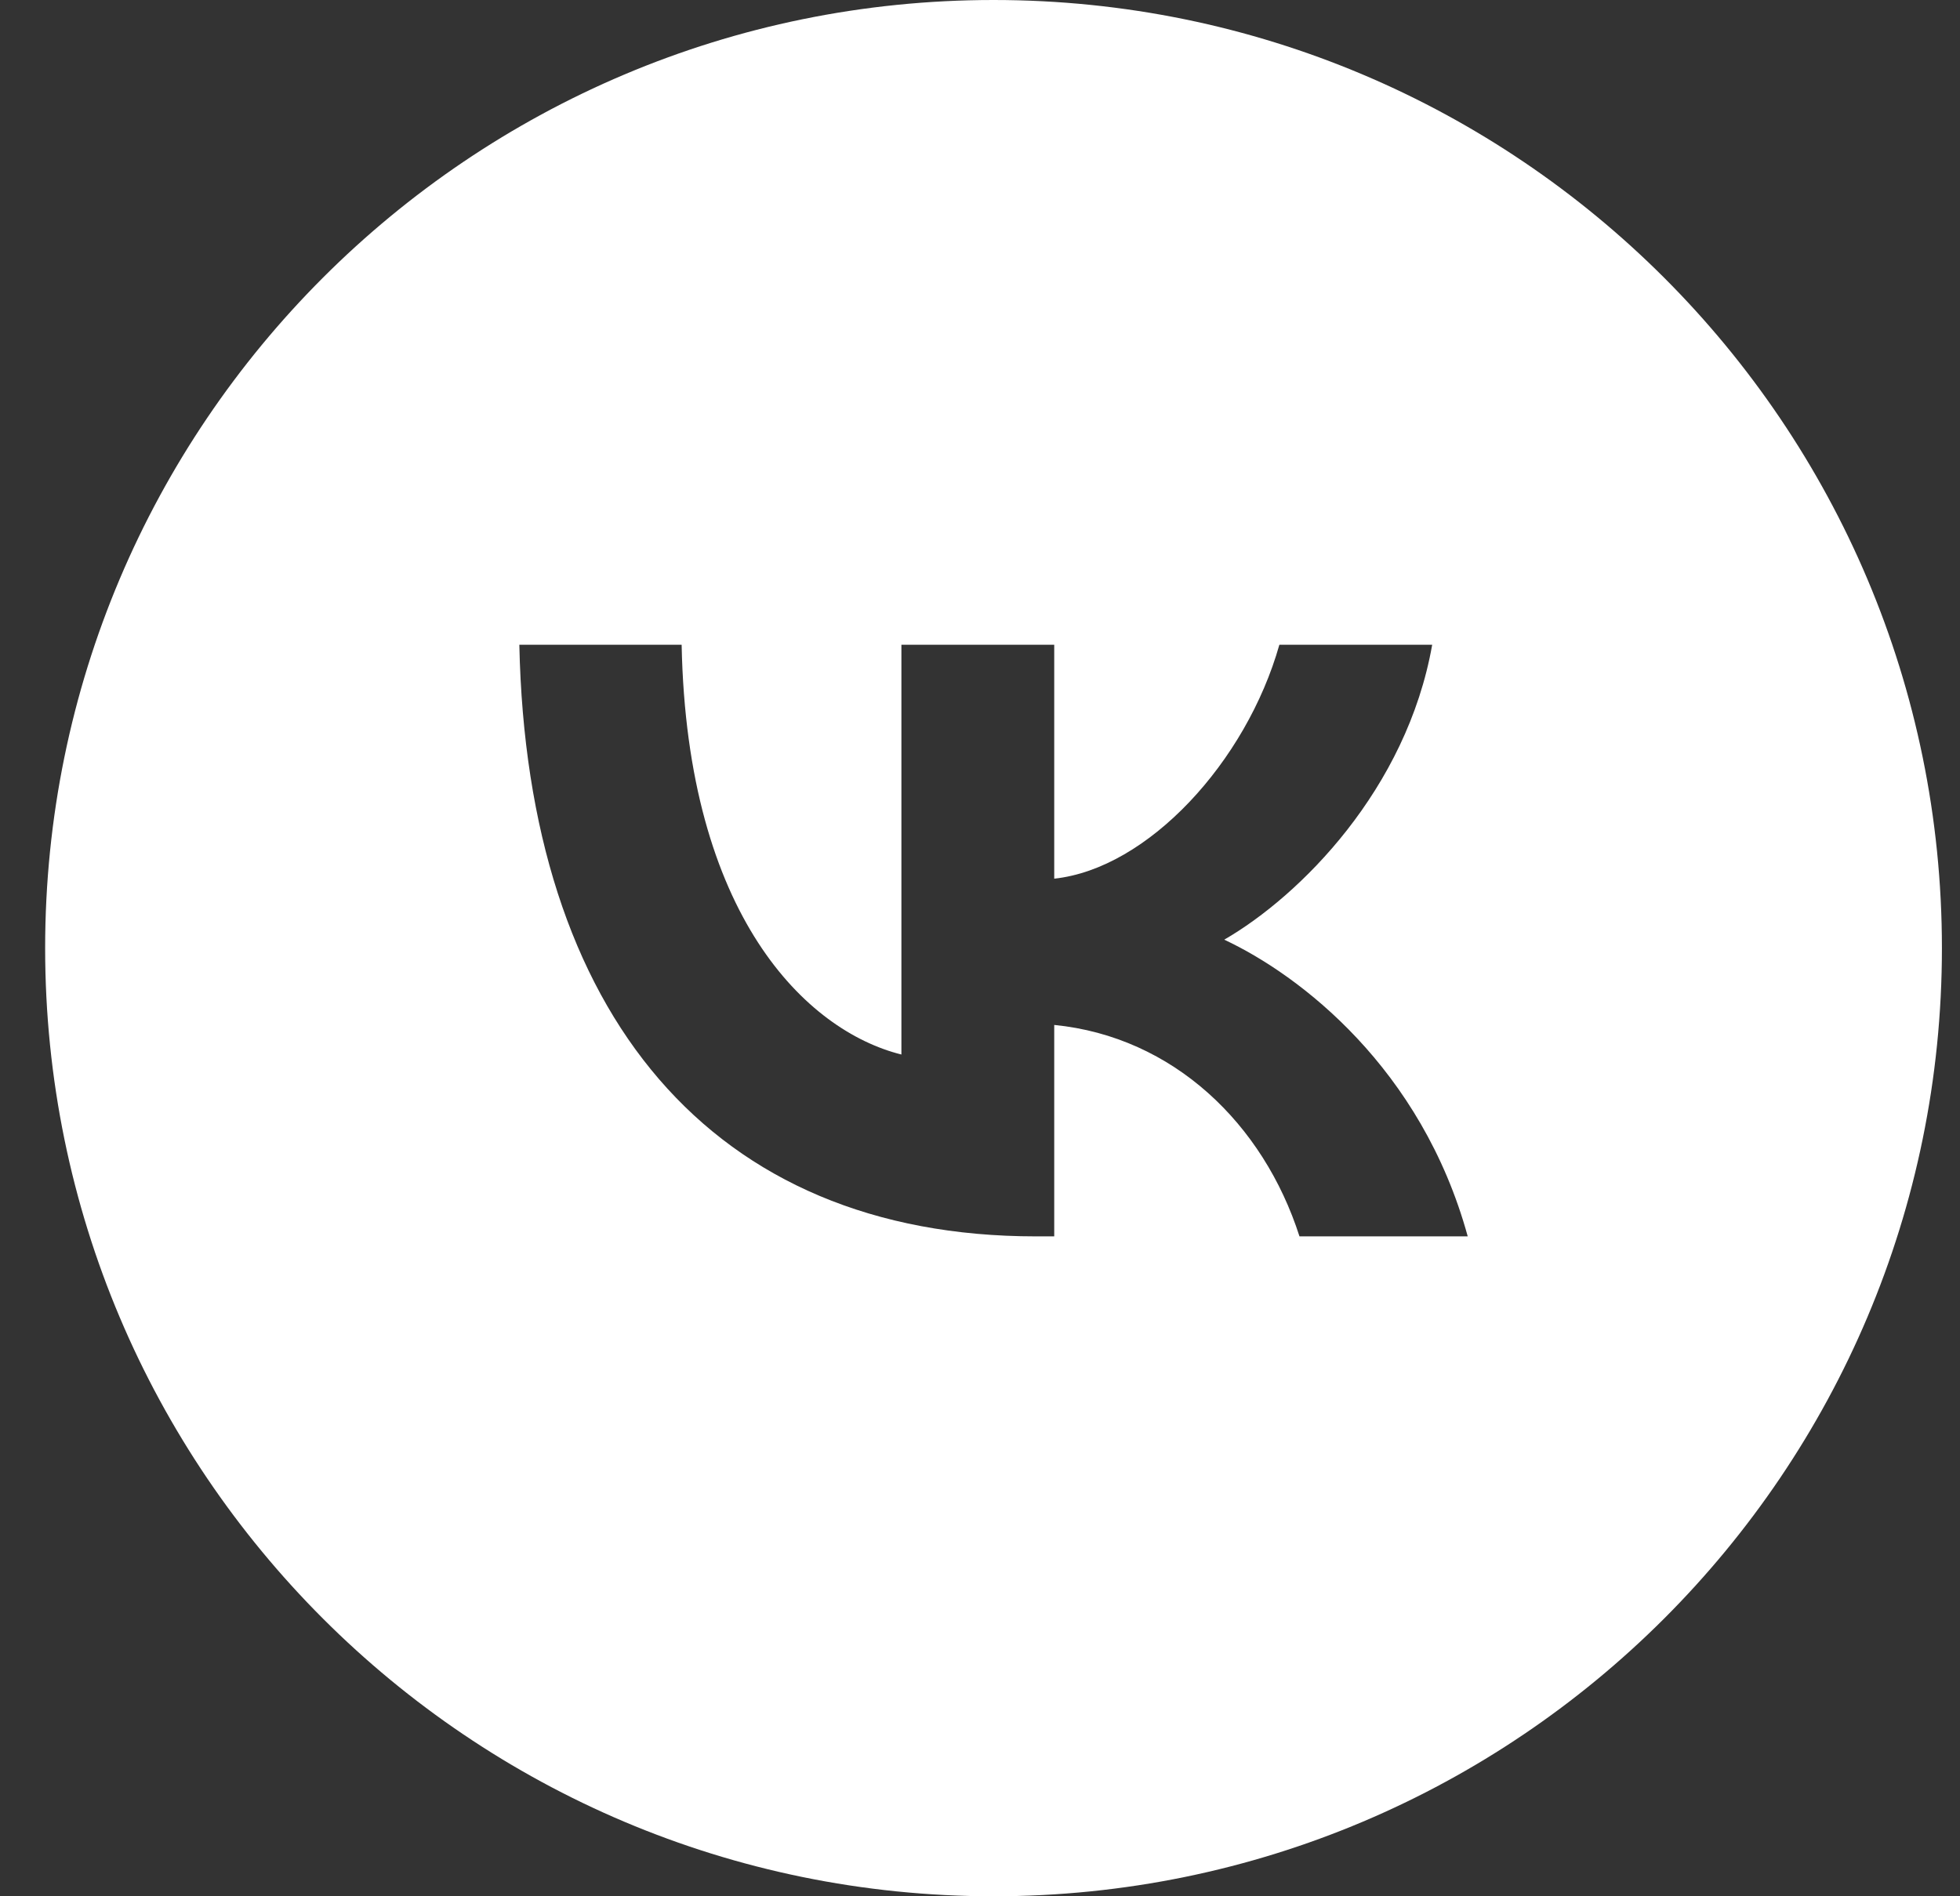 <svg width="31" height="30" viewBox="0 0 31 30" fill="none" xmlns="http://www.w3.org/2000/svg">
<rect x="0" y="0" width="31" height="30" fill="#333333" stroke="none"/>
<path fill-rule="evenodd" clip-rule="evenodd" d="M15.714 30C23.998 30 30.714 23.284 30.714 15C30.714 6.716 23.998 0 15.714 0C7.43 0 0.714 6.716 0.714 15C0.714 23.284 7.43 30 15.714 30ZM8.214 10.2C8.336 16.046 11.259 19.56 16.384 19.56H16.674V16.215C18.558 16.402 19.982 17.78 20.553 19.56H23.214C22.483 16.899 20.563 15.428 19.363 14.866C20.563 14.173 22.249 12.486 22.652 10.2H20.235C19.71 12.055 18.155 13.742 16.674 13.901V10.2H14.257V16.683C12.758 16.309 10.866 14.491 10.781 10.2H8.214Z" fill="white"/>
</svg>
